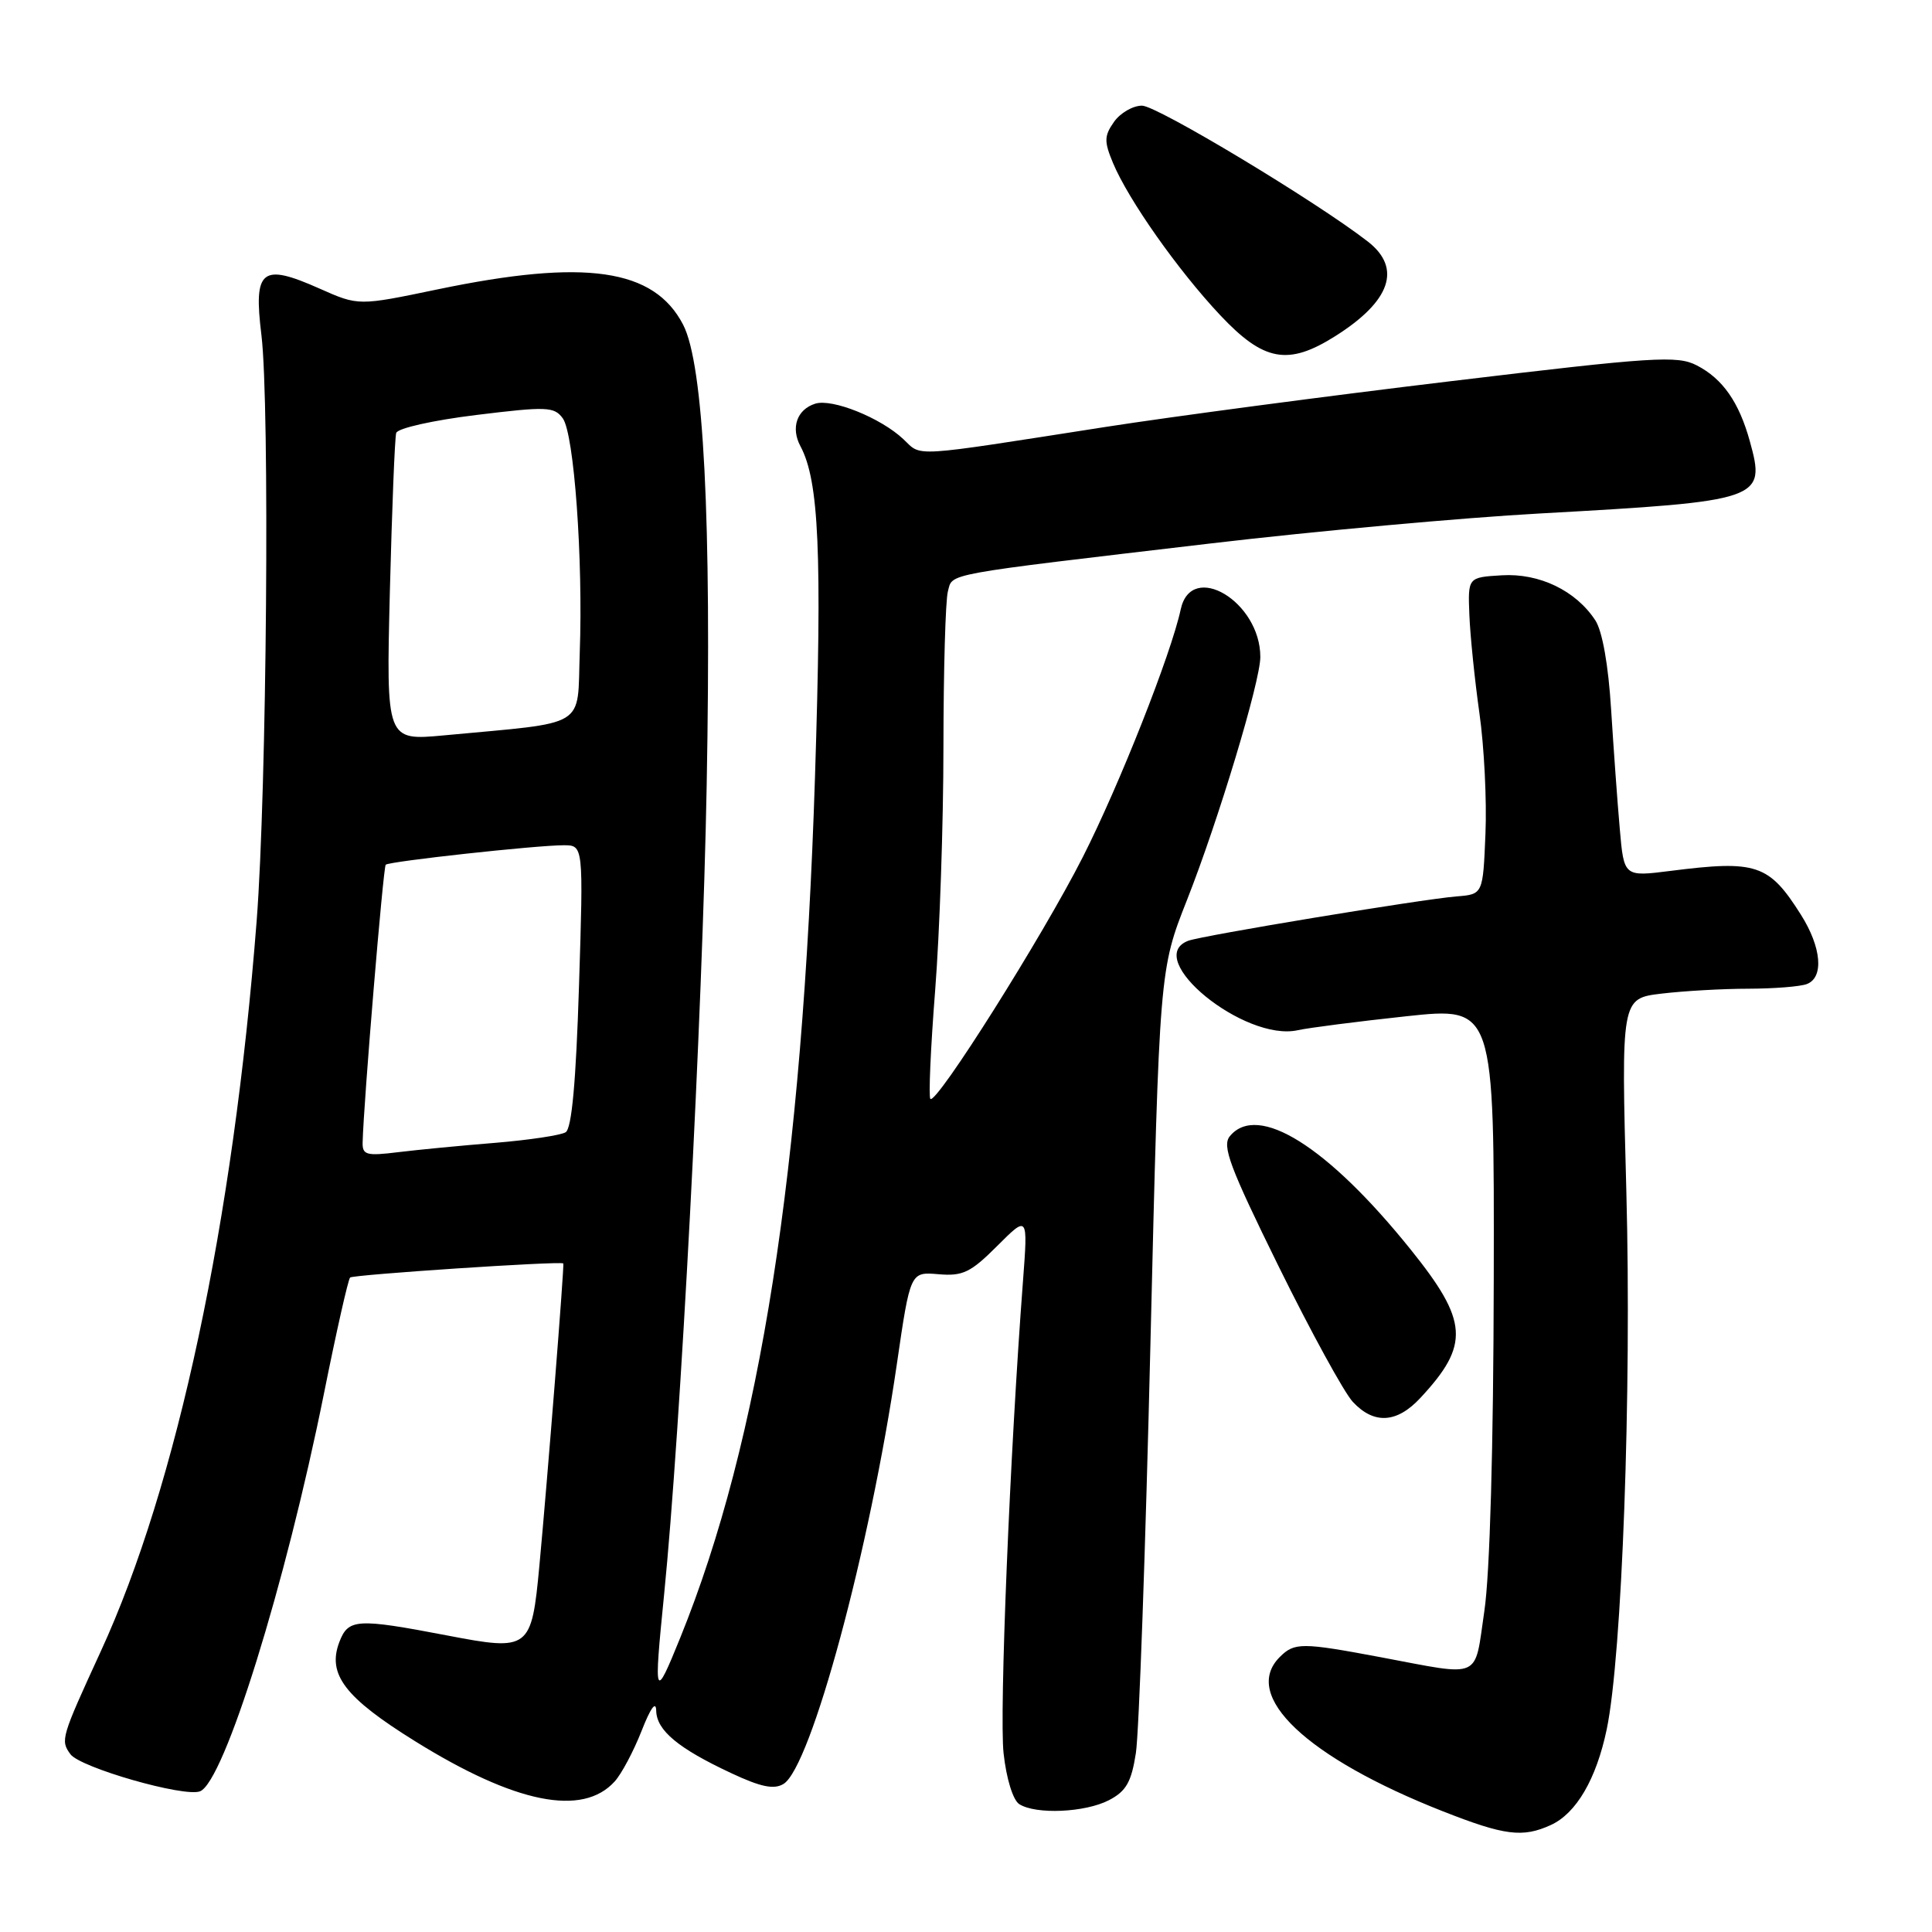 <?xml version="1.0" encoding="UTF-8" standalone="no"?>
<!DOCTYPE svg PUBLIC "-//W3C//DTD SVG 1.1//EN" "http://www.w3.org/Graphics/SVG/1.1/DTD/svg11.dtd" >
<svg xmlns="http://www.w3.org/2000/svg" xmlns:xlink="http://www.w3.org/1999/xlink" version="1.1" viewBox="0 0 256 256">
 <g >
 <path fill="currentColor"
d=" M 205.48 241.83 C 208.86 240.29 211.52 235.74 212.90 229.14 C 214.93 219.44 216.21 184.47 215.50 157.90 C 214.81 132.30 214.81 132.30 220.16 131.66 C 223.10 131.31 228.28 131.01 231.67 131.01 C 235.06 131.00 238.55 130.73 239.42 130.39 C 241.70 129.52 241.36 125.53 238.64 121.22 C 234.40 114.50 232.76 113.95 221.34 115.40 C 215.18 116.18 215.18 116.18 214.63 109.84 C 214.32 106.35 213.81 99.22 213.48 94.00 C 213.12 88.14 212.32 83.62 211.39 82.20 C 208.81 78.26 203.98 75.93 199.00 76.23 C 194.50 76.50 194.50 76.50 194.70 81.50 C 194.81 84.25 195.41 90.10 196.03 94.50 C 196.66 98.90 197.02 106.10 196.83 110.50 C 196.50 118.50 196.50 118.50 193.00 118.78 C 188.32 119.16 159.25 123.97 157.44 124.66 C 151.34 127.00 164.89 138.06 171.95 136.51 C 173.45 136.18 179.93 135.35 186.34 134.66 C 198.00 133.41 198.00 133.41 197.93 169.46 C 197.89 191.72 197.42 208.56 196.68 213.50 C 195.33 222.66 196.51 222.14 183.00 219.60 C 172.47 217.62 171.52 217.62 169.57 219.57 C 164.45 224.69 173.15 232.91 191.22 240.02 C 199.37 243.22 201.75 243.53 205.48 241.83 Z  M 146.93 238.54 C 149.22 237.35 149.91 236.15 150.51 232.29 C 150.92 229.65 151.79 205.23 152.44 178.00 C 153.63 128.50 153.63 128.50 157.30 119.21 C 161.44 108.71 167.00 90.29 167.00 87.05 C 167.00 79.71 157.85 74.25 156.45 80.75 C 155.17 86.69 148.33 104.00 143.49 113.54 C 138.17 124.04 124.07 146.40 123.28 145.61 C 123.03 145.36 123.31 138.90 123.91 131.27 C 124.51 123.63 125.01 109.09 125.01 98.94 C 125.02 88.80 125.28 79.54 125.60 78.37 C 126.26 75.91 124.49 76.24 160.50 72.00 C 174.25 70.38 193.82 68.60 204.00 68.04 C 233.50 66.40 234.01 66.23 231.86 58.46 C 230.43 53.29 228.27 50.19 224.84 48.42 C 222.25 47.08 219.21 47.27 192.24 50.51 C 175.88 52.47 155.30 55.20 146.50 56.57 C 120.27 60.66 122.20 60.54 119.70 58.19 C 116.69 55.36 110.27 52.78 108.02 53.49 C 105.59 54.26 104.76 56.68 106.06 59.12 C 108.52 63.71 108.94 73.22 107.99 102.97 C 106.32 155.15 100.73 190.88 90.14 217.00 C 86.72 225.44 86.61 225.14 87.99 211.36 C 90.19 189.37 93.08 134.57 93.64 104.00 C 94.29 68.72 93.24 48.30 90.52 43.03 C 86.66 35.58 77.56 34.27 58.00 38.34 C 47.50 40.53 47.50 40.53 42.37 38.25 C 34.66 34.82 33.57 35.68 34.64 44.40 C 35.76 53.66 35.35 104.69 34.01 122.00 C 30.91 161.90 23.46 196.86 13.35 218.82 C 8.09 230.27 7.99 230.60 9.33 232.44 C 10.63 234.22 24.40 238.17 26.50 237.36 C 29.69 236.14 37.83 210.00 42.93 184.63 C 44.57 176.45 46.13 169.54 46.39 169.28 C 46.77 168.90 74.15 167.08 74.64 167.41 C 74.80 167.51 72.53 196.16 71.47 207.48 C 70.43 218.59 70.15 218.80 59.27 216.71 C 47.25 214.41 46.15 214.48 44.96 217.59 C 43.34 221.86 45.70 224.94 55.00 230.72 C 68.25 238.96 77.19 240.77 81.45 236.05 C 82.36 235.05 83.96 232.03 85.01 229.36 C 86.20 226.32 86.92 225.31 86.95 226.68 C 87.01 229.29 89.85 231.66 96.89 234.95 C 100.81 236.79 102.56 237.15 103.82 236.38 C 107.46 234.16 115.25 205.33 118.83 180.80 C 120.62 168.52 120.62 168.52 124.35 168.84 C 127.58 169.12 128.62 168.61 132.14 165.09 C 136.21 161.02 136.21 161.02 135.55 169.76 C 133.82 192.49 132.40 227.09 132.98 232.32 C 133.35 235.70 134.23 238.53 135.06 239.06 C 137.27 240.46 143.77 240.17 146.93 238.54 Z  M 188.19 185.25 C 194.78 178.18 194.58 175.08 186.89 165.53 C 175.92 151.89 166.66 146.09 162.97 150.54 C 161.89 151.83 162.93 154.60 169.42 167.79 C 173.68 176.43 178.10 184.51 179.25 185.75 C 182.05 188.76 185.08 188.59 188.19 185.25 Z  M 176.93 44.54 C 184.27 39.91 185.78 35.54 181.25 32.01 C 174.44 26.72 153.32 14.00 151.32 14.00 C 150.11 14.00 148.44 14.97 147.61 16.15 C 146.30 18.01 146.29 18.75 147.48 21.60 C 149.52 26.48 156.07 35.79 161.67 41.75 C 167.45 47.90 170.68 48.49 176.93 44.54 Z  M 48.05 151.38 C 48.18 146.10 50.78 114.89 51.11 114.58 C 51.59 114.13 71.08 112.00 74.69 112.00 C 77.31 112.00 77.31 112.00 76.72 130.65 C 76.32 143.36 75.76 149.53 74.95 150.03 C 74.30 150.43 70.11 151.06 65.63 151.43 C 61.16 151.79 55.36 152.35 52.75 152.67 C 48.55 153.19 48.01 153.04 48.05 151.38 Z  M 51.66 78.33 C 51.94 67.42 52.31 57.99 52.50 57.37 C 52.69 56.74 57.39 55.69 63.09 54.99 C 72.45 53.84 73.44 53.88 74.57 55.43 C 76.07 57.48 77.27 74.06 76.82 86.50 C 76.46 96.63 78.11 95.63 58.83 97.44 C 51.17 98.15 51.17 98.15 51.66 78.33 Z "/>
</g>
</svg>